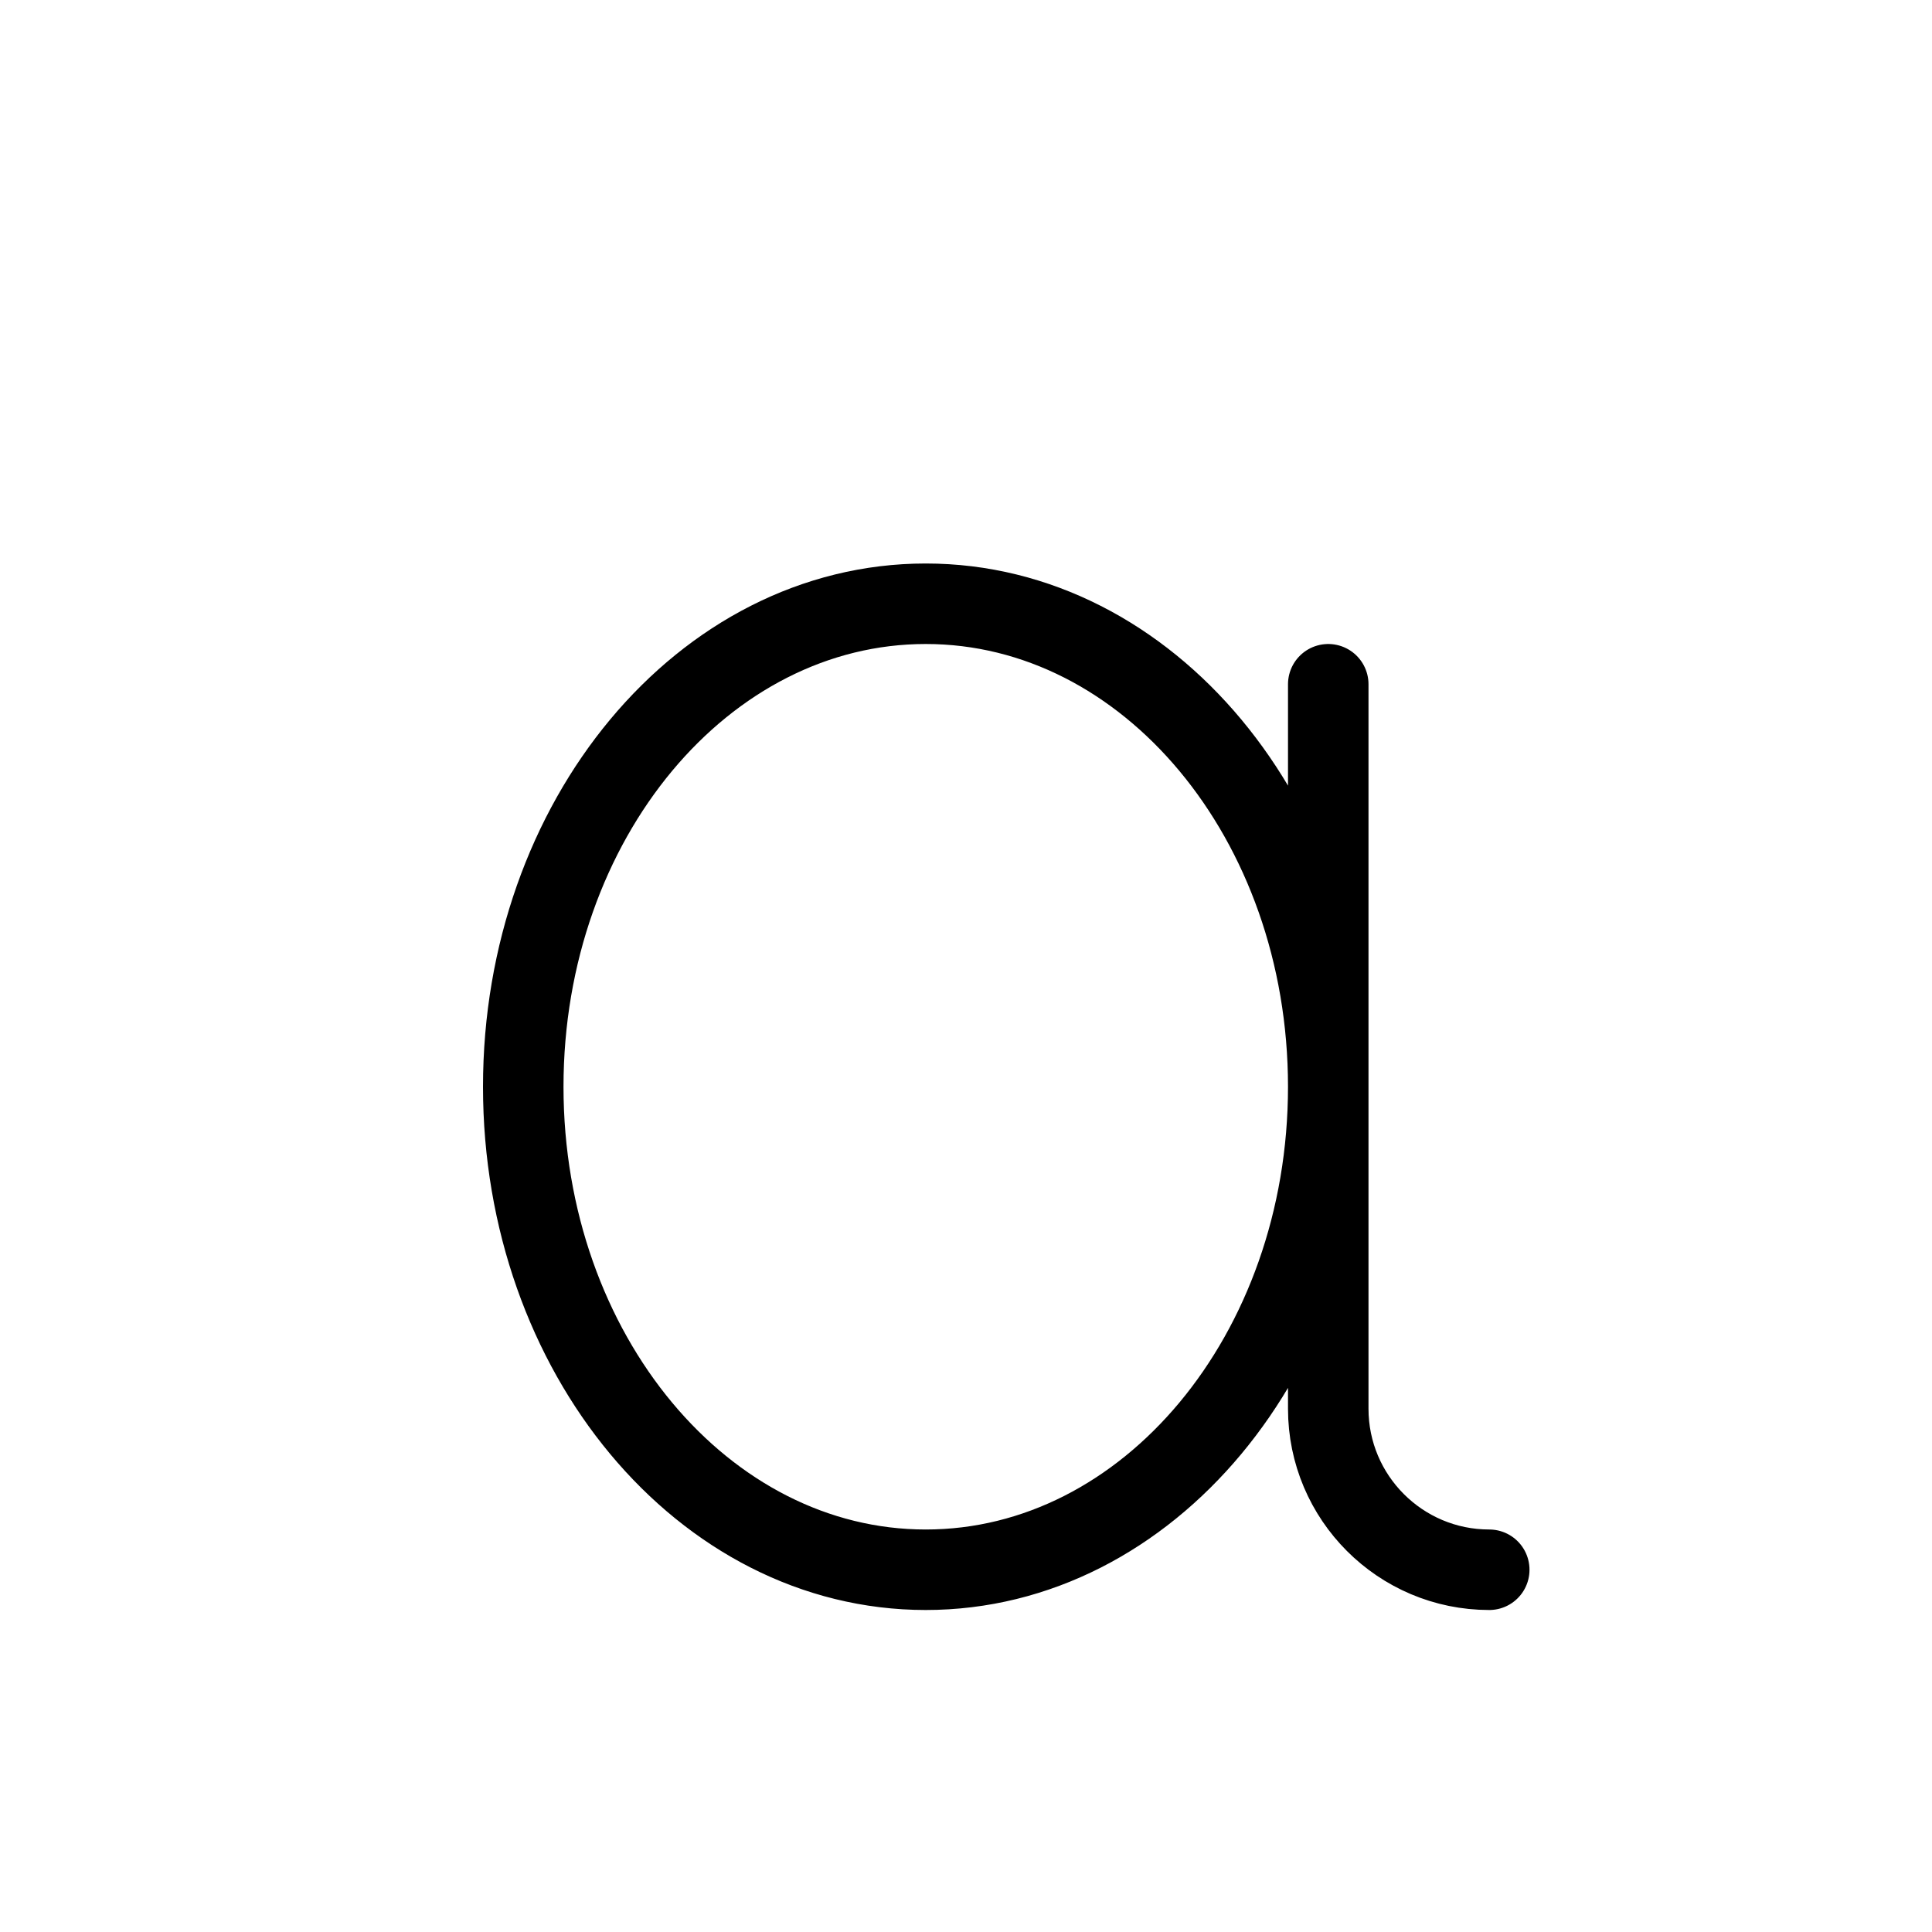 <svg height="24" viewBox="0 0 24 24" width="24" xmlns="http://www.w3.org/2000/svg"><path d="m16.5 8.5v9c0 1.104.896 2 2 2m-12-6c0 3.313 2.238 6 5 6s5-2.687 5-6-2.238-6-5-6-5 2.687-5 6z" fill="none" stroke="#000" stroke-linecap="round" stroke-linejoin="round"/></svg>